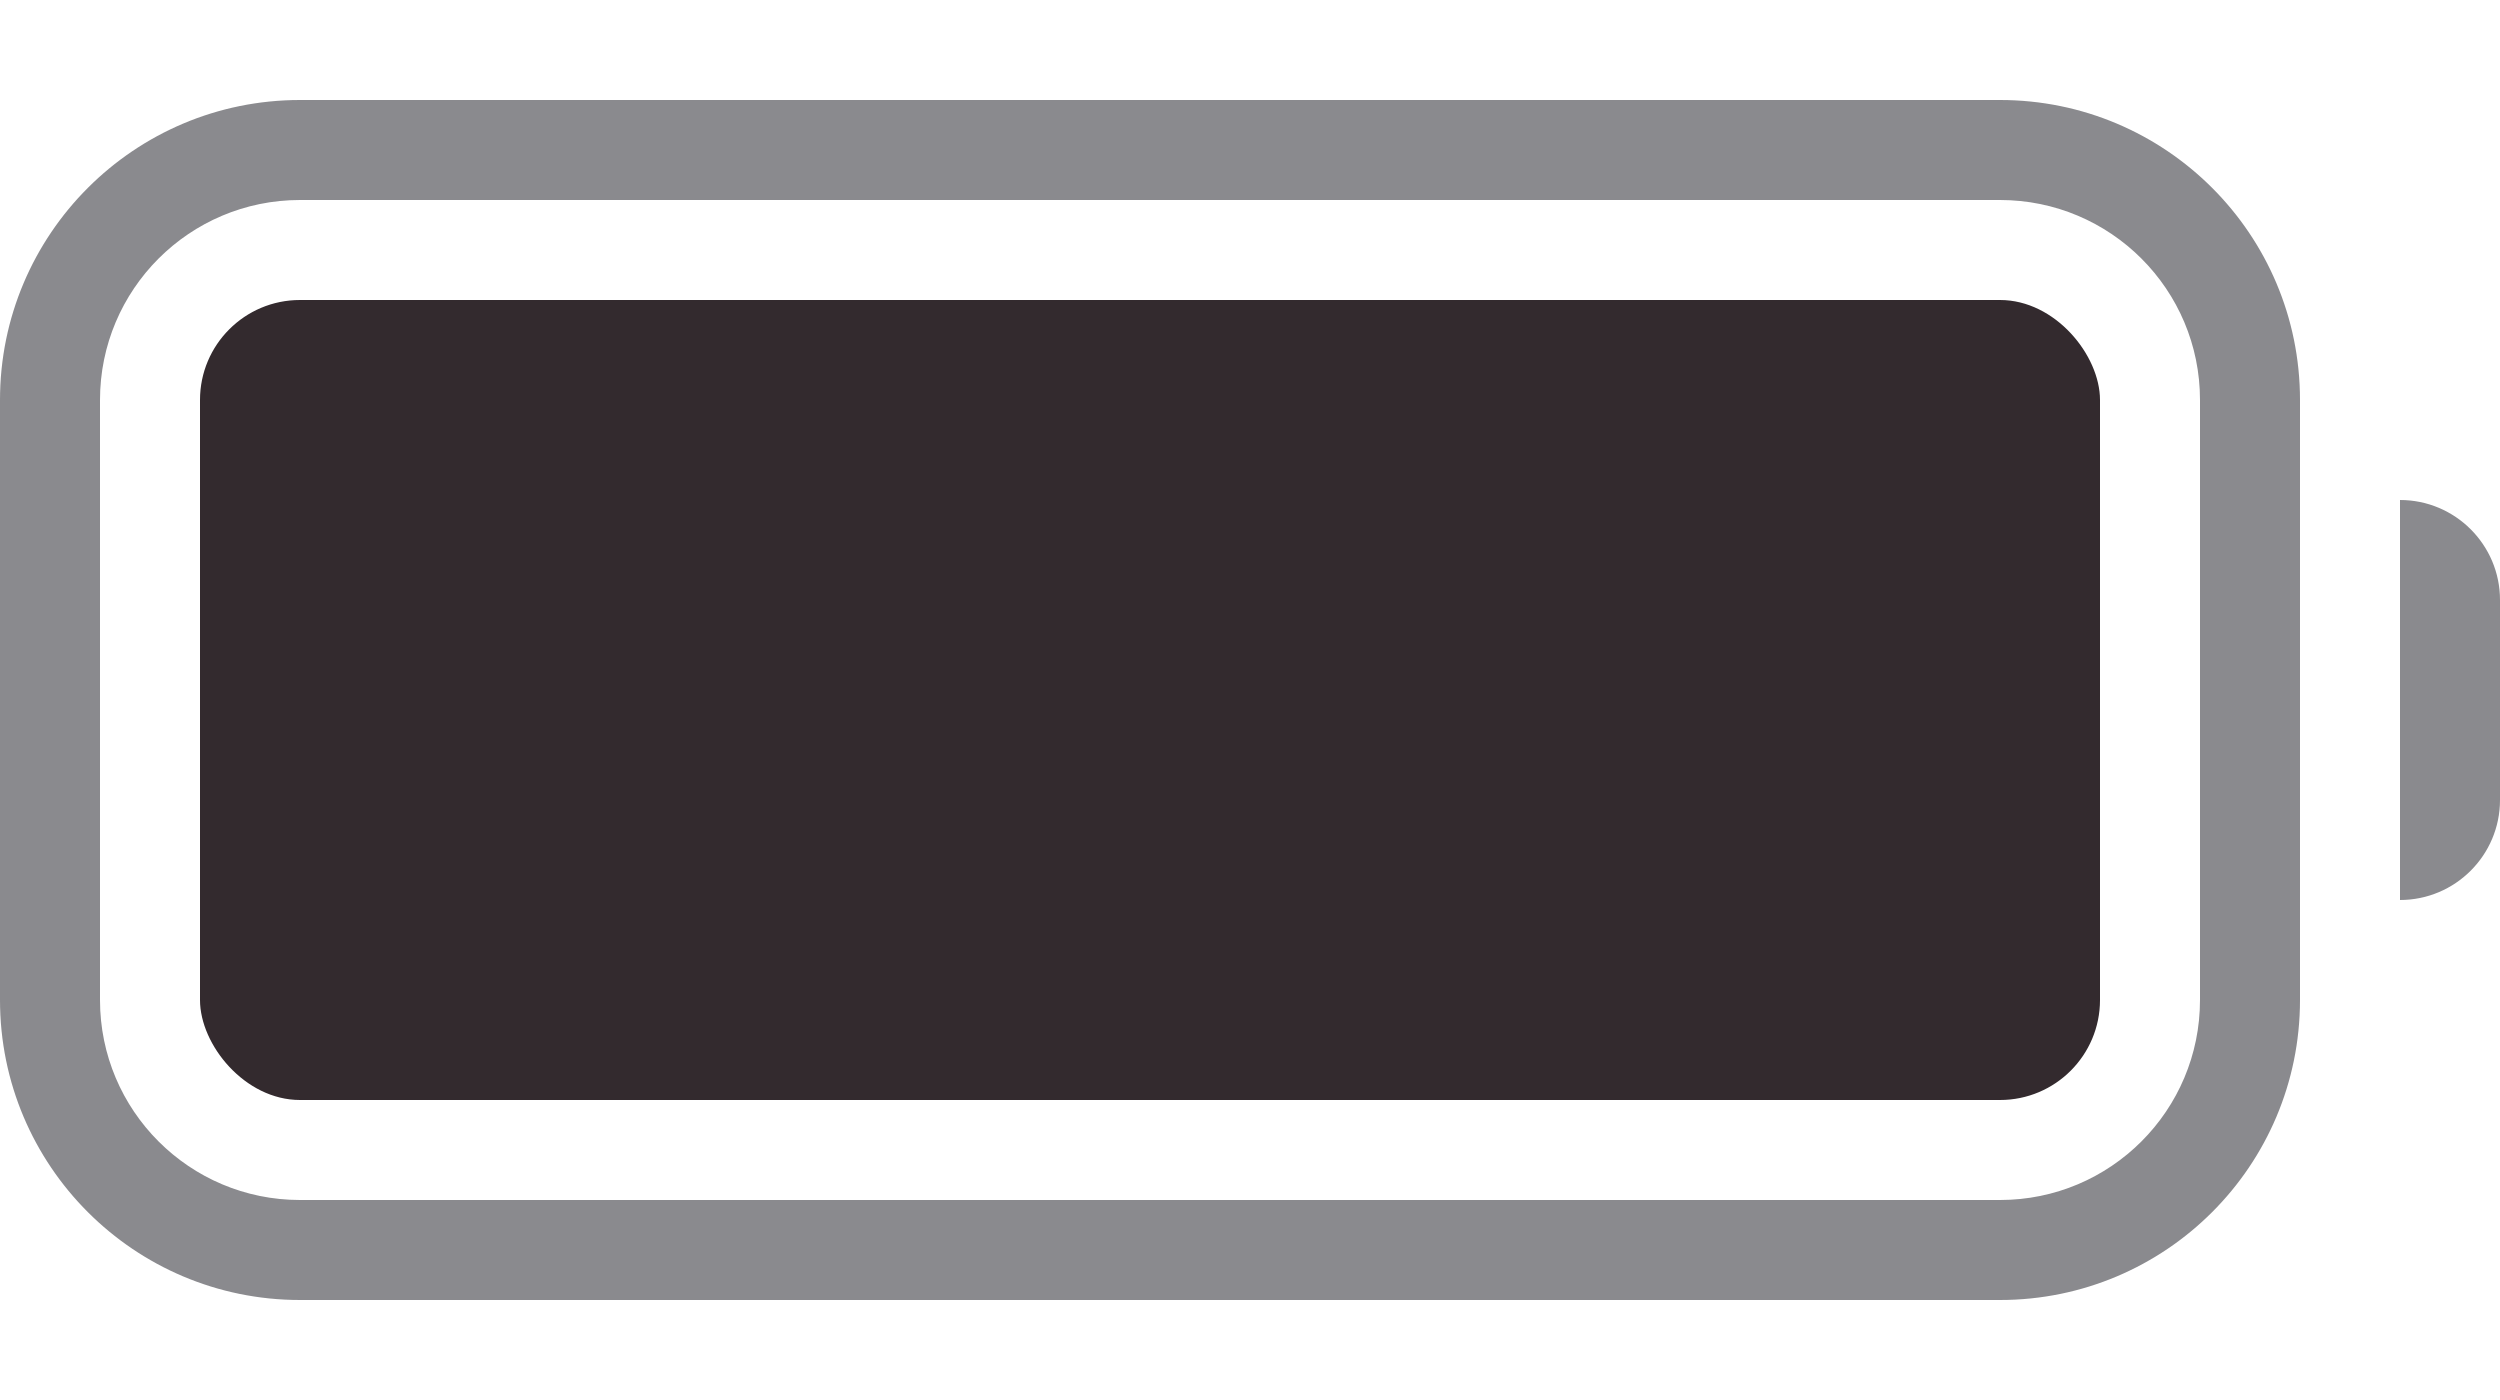 <svg width="25" height="14" viewBox="0 0 25 14" fill="none" xmlns="http://www.w3.org/2000/svg">
<path d="M24 5C24.552 5 25 5.448 25 6V8C25 8.552 24.552 9 24 9V5Z" fill="#3C3C43" fill-opacity="0.6"/>
<path fill-rule="evenodd" clip-rule="evenodd" d="M3 1H20C21.657 1 23 2.343 23 4V10C23 11.657 21.657 13 20 13H3C1.343 13 0 11.657 0 10V4C0 2.343 1.343 1 3 1ZM3 2C1.895 2 1 2.895 1 4V10C1 11.105 1.895 12 3 12H20C21.105 12 22 11.105 22 10V4C22 2.895 21.105 2 20 2H3Z" fill="#3C3C43" fill-opacity="0.6"/>
<rect x="2" y="3" width="19" height="8" rx="1" fill="#332A2E"/>
</svg>
